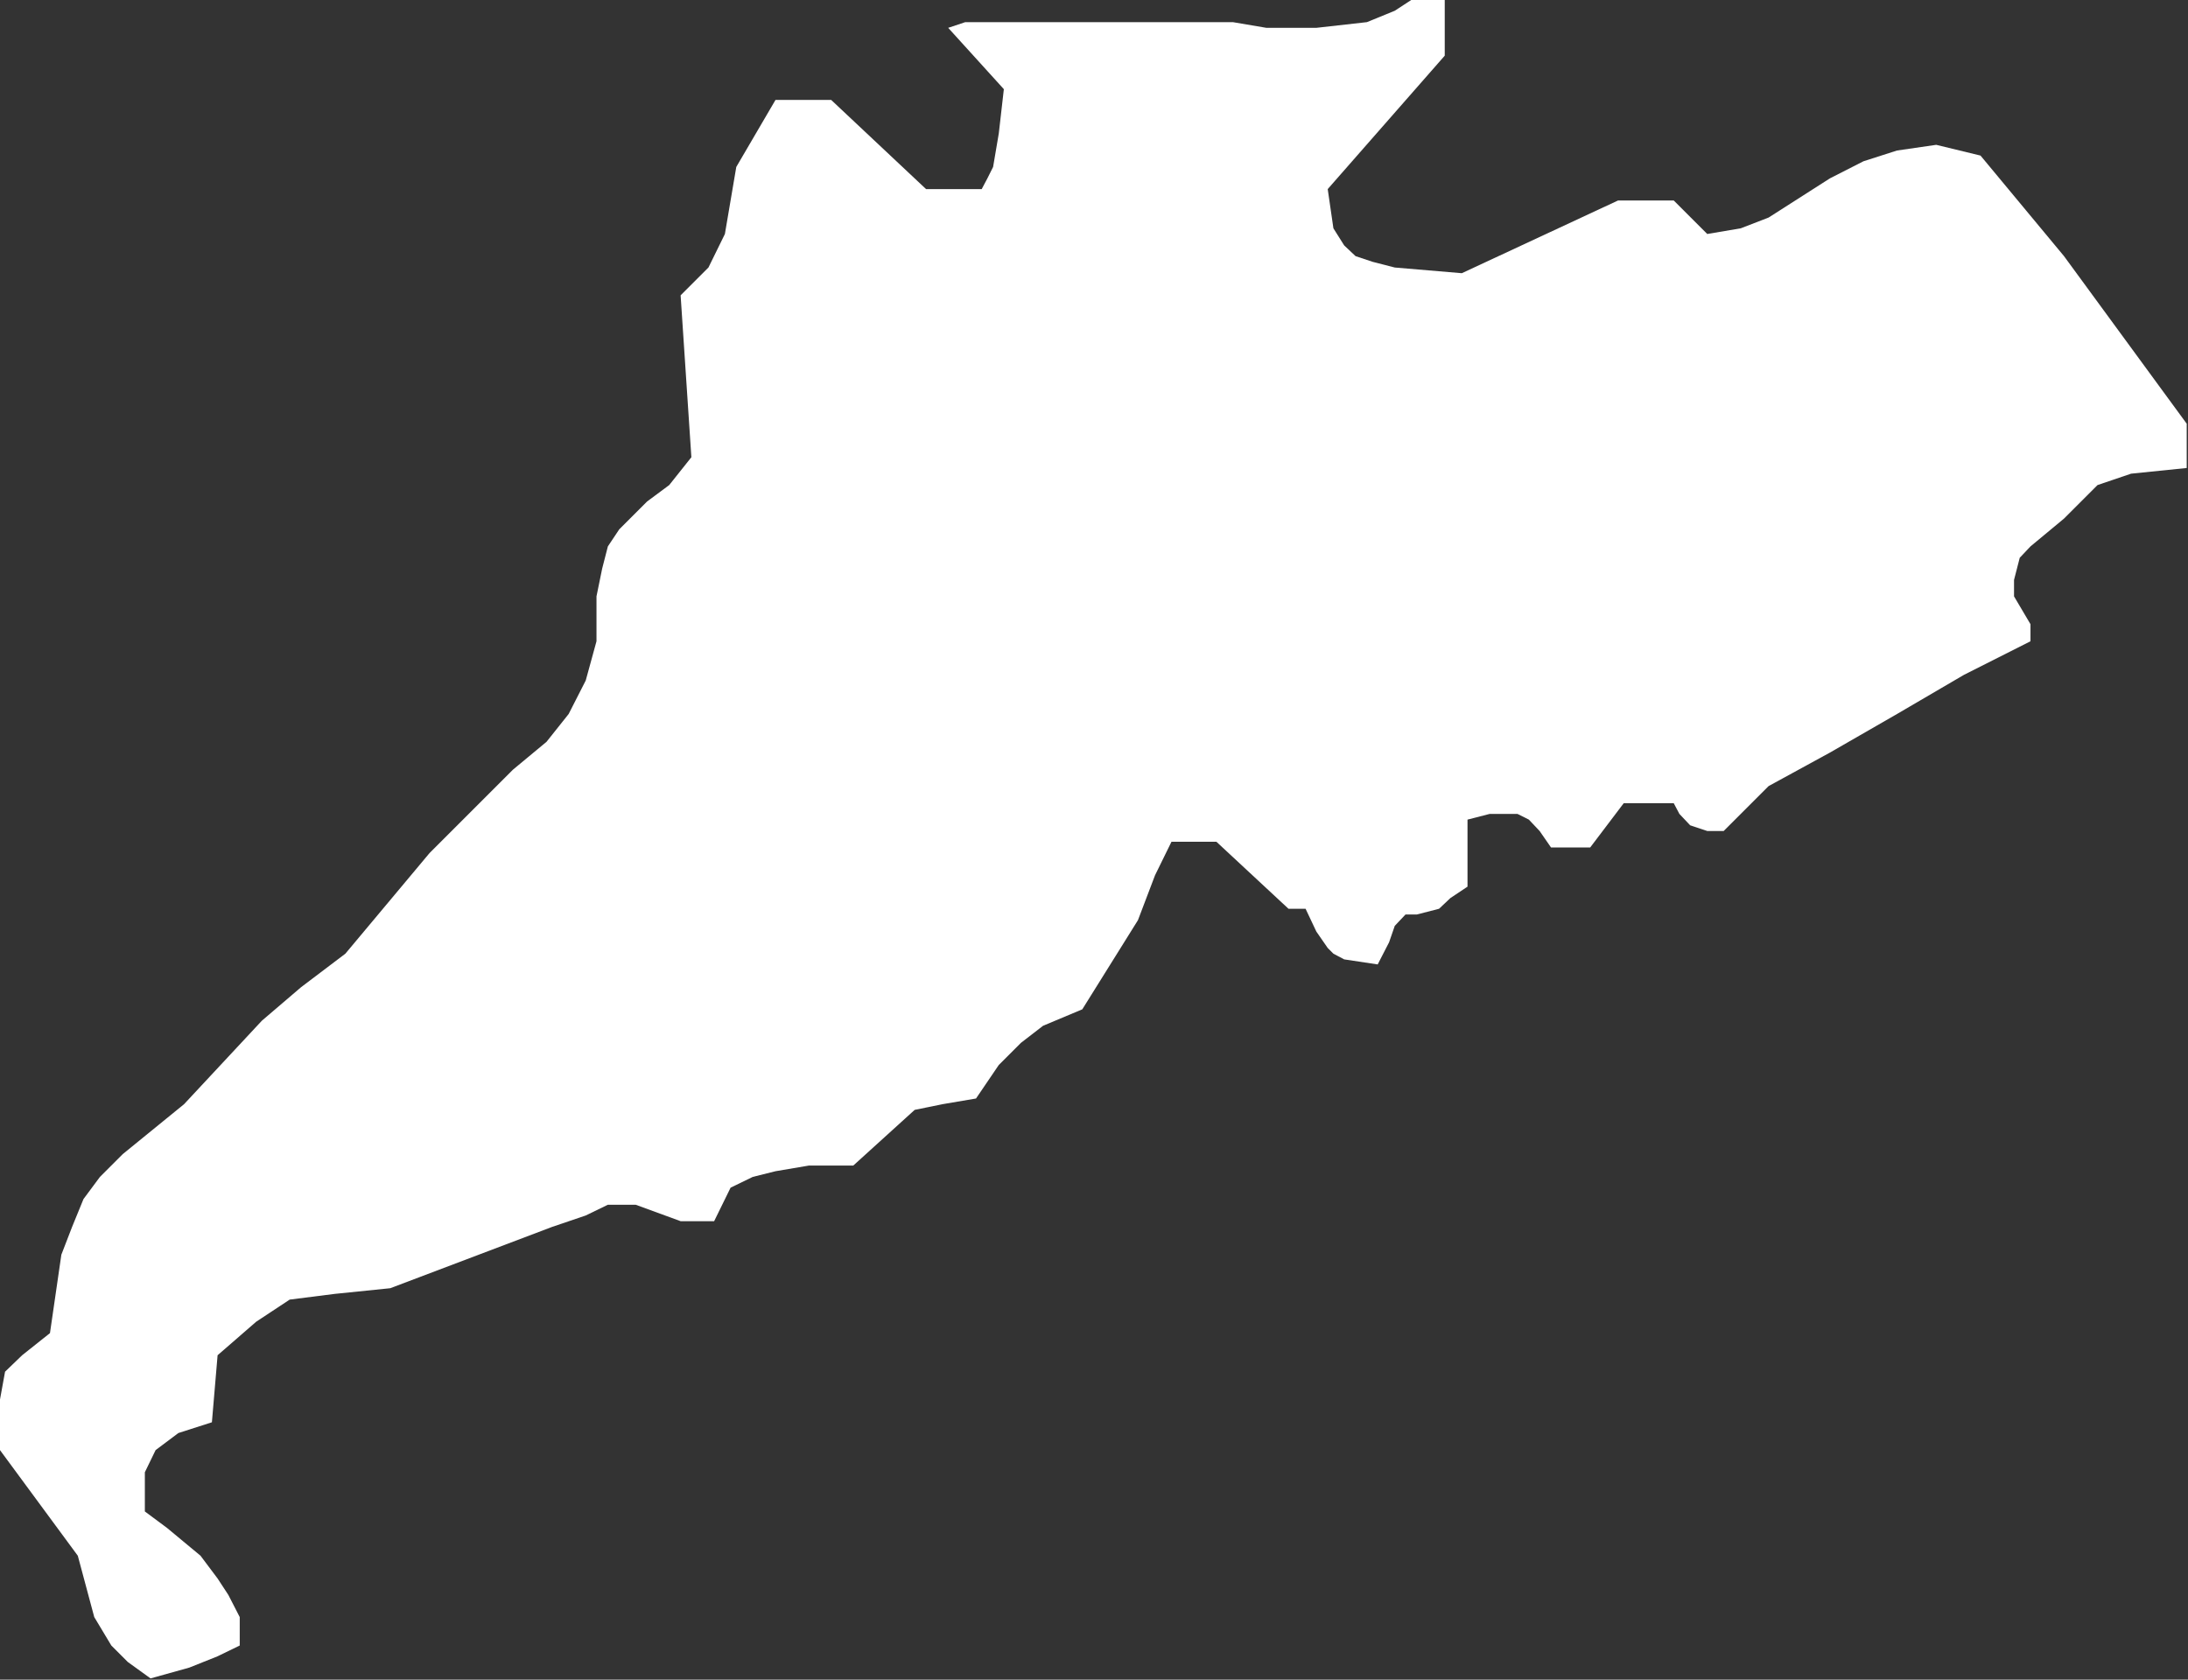 <?xml version="1.0" encoding="UTF-8" standalone="no"?>
<!-- Created with Inkscape (http://www.inkscape.org/) -->

<svg
   xmlns:dc="http://purl.org/dc/elements/1.1/"
   xmlns:cc="http://creativecommons.org/ns#"
   xmlns:rdf="http://www.w3.org/1999/02/22-rdf-syntax-ns#"
   xmlns:svg="http://www.w3.org/2000/svg"
   xmlns="http://www.w3.org/2000/svg"
   xmlns:xlink="http://www.w3.org/1999/xlink"
   xmlns:sodipodi="http://sodipodi.sourceforge.net/DTD/sodipodi-0.dtd"
   xmlns:inkscape="http://www.inkscape.org/namespaces/inkscape"
   width="3459"
   height="2656"
   id="svg4995"
   version="1.1"
   inkscape:version="0.48.3.1 r9886"
   sodipodi:docname="guangdong.svg">
  <rect width="100%" height="100%" fill="#333333" stroke="none"/>
  <defs
     id="defs4997">
    <linearGradient
       inkscape:collect="always"
       id="linearGradient2987">
      <stop
         style="stop-color:#75a672;stop-opacity:1;"
         offset="0"
         id="stop2989" />
      <stop
         style="stop-color:#ffffff;stop-opacity:1"
         offset="1"
         id="stop2991" />
    </linearGradient>
    <linearGradient
       inkscape:collect="always"
       xlink:href="#linearGradient2987"
       id="linearGradient2993"
       x1="19198.285"
       y1="17972.715"
       x2="18924"
       y2="17744.145"
       gradientUnits="userSpaceOnUse" />
  </defs>
  <sodipodi:namedview
     id="base"
     pagecolor="#ffffff"
     bordercolor="#666666"
     borderopacity="1.0"
     inkscape:pageopacity="0.0"
     inkscape:pageshadow="2"
     inkscape:zoom="0.175"
     inkscape:cx="2091.9295"
     inkscape:cy="1354.3131"
     inkscape:document-units="px"
     inkscape:current-layer="layer1"
     showgrid="false"
     inkscape:window-width="1440"
     inkscape:window-height="876"
     inkscape:window-x="0"
     inkscape:window-y="24"
     inkscape:window-maximized="1" />
  <g
     inkscape:label="Layer 1"
     inkscape:groupmode="layer"
     id="layer1"
     transform="translate(0,1603.638)">
    <g
       transform="translate(-15724,-16914.638)"
       class="com.sun.star.drawing.CustomShape"
       id="g356">
      <g
         id="g358">
        <path
           style="fill:url(#linearGradient2993);stroke:none;fill-opacity:1"
           inkscape:connector-curvature="0"
           d="m 15962,17965 0,0 -36,-26 -26,-26 -27,-45 -26,-97 0,0 -123,-167 0,0 0,-80 8,-44 27,-26 44,-35 0,0 18,-124 17,-44 18,-44 26,-35 36,-36 97,-79 0,0 123,-132 62,-53 70,-53 0,0 133,-159 132,-132 0,0 53,-44 35,-44 27,-53 17,-62 0,0 0,-71 9,-44 9,-35 18,-27 44,-44 35,-26 35,-44 0,0 -17,-256 0,0 44,-44 26,-53 9,-53 9,-53 0,0 62,-106 0,0 88,0 0,0 150,141 0,0 88,0 0,0 9,-17 9,-18 9,-53 8,-70 0,0 -88,-97 0,0 27,-9 0,0 423,0 0,0 53,9 79,0 80,-9 44,-18 26,-17 0,0 53,0 0,0 0,88 0,0 -185,211 0,0 9,62 17,27 18,17 27,9 35,9 106,9 0,0 247,-115 0,0 88,0 0,0 53,53 0,0 53,-9 44,-17 97,-62 53,-27 53,-17 62,-9 70,17 0,0 132,159 0,0 194,265 0,0 0,70 0,0 -88,9 -53,18 0,0 -26,26 -27,27 -53,44 -17,18 -9,35 0,26 26,44 0,0 0,27 0,0 -105,53 -106,62 -106,61 -97,53 0,0 -71,71 0,0 -26,0 -27,-9 -17,-18 -9,-17 0,0 -79,0 0,0 -53,70 0,0 -62,0 0,0 -18,-26 -17,-18 -18,-9 -18,0 -26,0 -35,9 0,0 0,106 0,0 -27,18 -18,17 -35,9 -18,0 -17,18 -9,26 -18,35 0,0 -53,-8 -17,-9 -9,-9 -18,-26 -17,-36 0,0 -27,0 0,0 -114,-106 0,0 -71,0 0,0 -26,53 -27,71 0,0 -88,141 0,0 -62,26 -35,27 -35,35 -36,53 0,0 -53,9 -44,9 0,0 -97,88 0,0 -70,0 -53,9 -36,9 -35,17 0,0 -26,53 0,0 -53,0 0,0 -71,-26 -44,0 -35,17 -53,18 0,0 -256,97 0,0 -88,9 -71,9 -53,35 -61,53 0,0 -9,106 0,0 -53,17 -36,27 -17,35 0,62 0,0 35,26 53,44 27,36 17,26 18,35 0,45 0,0 -35,17 -45,18 -61,17 0,0 0,0 z m -238,-2654 0,0 z m 3458,2655 0,0 z"
           id="path360" />
        <rect
           style="fill:none;stroke:none"
           x="15724"
           y="15311"
           width="3459"
           height="2656"
           id="rect362" />
        <rect
           style="fill:none;stroke:none"
           x="15725"
           y="15311"
           width="3458"
           height="2655"
           id="rect364" />
      </g>
    </g>
  </g>
</svg>
